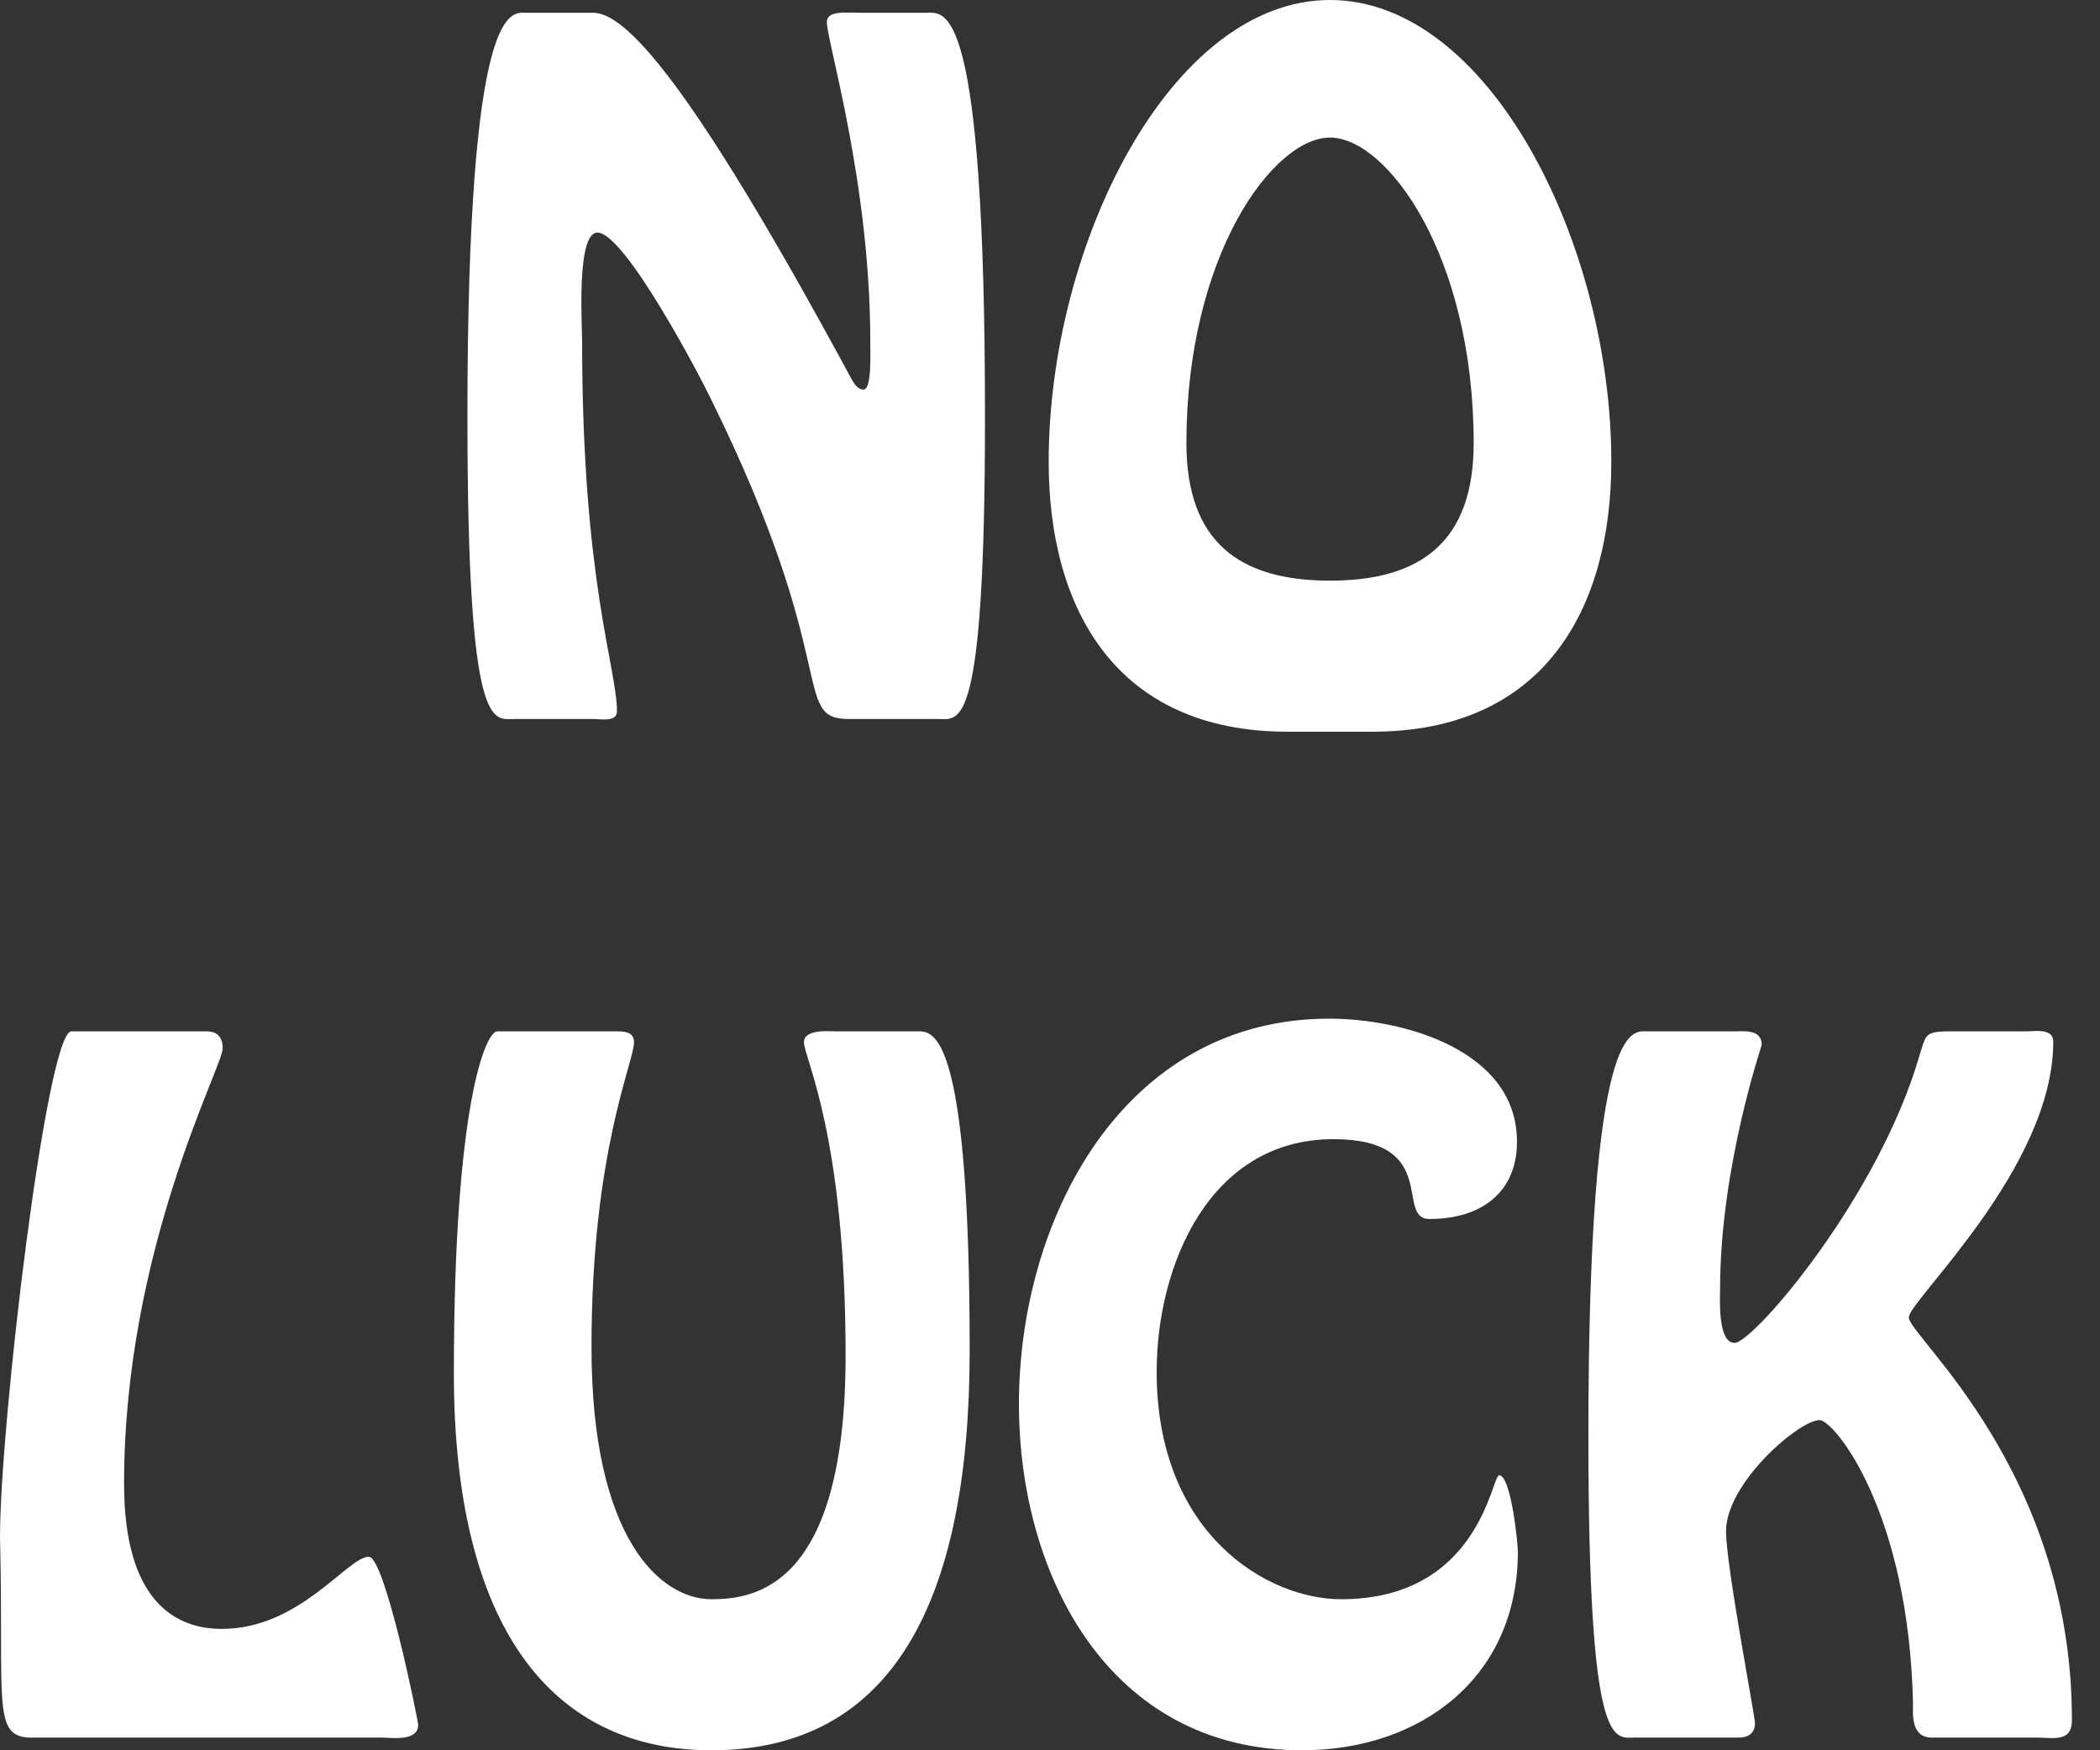 <?xml version="1.0" encoding="UTF-8" standalone="no"?>
<svg width="24px" height="20px" viewBox="0 0 24 20" version="1.1" xmlns="http://www.w3.org/2000/svg" xmlns:xlink="http://www.w3.org/1999/xlink">
    <rect x="0" y="0" width="24" height="20" fill="#333333" stroke="none"/>
    <!-- Generator: Sketch 40.3 (33839) - http://www.bohemiancoding.com/sketch -->
    <title>NO LUCK Copy 2</title>
    <desc>Created with Sketch.</desc>
    <defs></defs>
    <g id="Mystery-Box" stroke="none" stroke-width="1" fill="none" fill-rule="evenodd">
        <g id="Fortune-Wheel-Copy-5" transform="translate(-171, -258)" fill="#FFFFFF">
            <g id="spinner" transform="translate(51, 180)">
                <g id="Group-4" transform="translate(0, 0.988)">
                    <g id="Group-17" transform="translate(116, 71)">
                        <g id="Group-18">
                            <path d="M14.723,14.228 C14.966,14.228 15.257,14.412 15.257,10.775 C15.257,5.983 14.8,6.158 14.587,6.158 L13.849,6.158 C13.664,6.158 13.45,6.129 13.45,6.265 C13.45,6.488 13.946,8.098 13.946,9.911 C13.946,10.047 13.965,10.464 13.868,10.464 C13.781,10.464 13.732,10.338 13.703,10.29 C11.887,6.934 11.149,6.158 10.779,6.158 L10.012,6.158 C9.847,6.158 9.342,5.983 9.342,10.775 C9.342,14.412 9.633,14.228 9.876,14.228 L10.779,14.228 C10.867,14.228 11.051,14.266 11.051,14.14 C11.051,13.646 10.653,12.656 10.653,9.921 C10.653,9.727 10.585,8.67 10.828,8.67 C11.139,8.67 11.994,10.299 12.12,10.561 C13.635,13.626 13.033,14.228 13.703,14.228 L14.723,14.228 Z M19.686,14.373 C21.648,14.373 22.415,12.967 22.415,11.289 C22.415,8.796 21.017,6.012 19.2,6.012 C17.384,6.012 15.985,8.796 15.985,11.289 C15.985,12.967 16.753,14.373 18.715,14.373 L19.686,14.373 Z M19.2,12.647 C18.171,12.647 17.559,12.21 17.559,11.075 C17.559,8.932 18.55,7.584 19.2,7.584 C19.851,7.584 20.842,8.932 20.842,11.075 C20.842,12.21 20.23,12.647 19.2,12.647 L19.2,12.647 Z M8.361,25.867 C8.478,25.867 8.779,25.915 8.779,25.721 C8.779,25.673 8.4,23.801 8.215,23.801 C7.972,23.801 7.429,24.625 6.535,24.625 C6.001,24.625 5.418,24.305 5.418,22.967 C5.418,20.29 6.545,18.204 6.545,17.991 C6.545,17.816 6.428,17.797 6.36,17.797 L4.816,17.797 C4.534,17.797 4,22.278 4,23.578 C4.049,25.547 3.893,25.886 4.408,25.867 L8.361,25.867 Z M13.557,17.797 C13.47,17.797 13.188,17.768 13.188,17.923 C13.188,18.098 13.664,18.98 13.664,21.502 C13.664,24.16 12.615,24.286 12.13,24.286 C11.556,24.286 10.76,23.607 10.76,21.405 C10.76,19.174 11.246,18.146 11.246,17.923 C11.246,17.797 11.129,17.797 11.032,17.797 L9.682,17.797 C9.556,17.797 9.187,18.602 9.187,21.706 C9.187,24.606 10.304,26.012 12.13,26.012 C14.208,26.012 15.082,24.296 15.082,21.444 C15.082,17.952 14.703,17.797 14.509,17.797 L13.557,17.797 Z M18.88,26.012 C20.24,26.012 21.347,25.178 21.347,23.743 C21.347,23.646 21.269,22.87 21.133,22.87 C21.046,22.87 20.91,24.286 19.327,24.286 C18.482,24.286 17.219,23.539 17.219,21.686 C17.219,20.474 17.821,19.029 19.239,19.029 C20.473,19.029 19.938,19.941 20.337,19.941 C20.949,19.941 21.337,19.62 21.337,19.058 C21.337,18.01 20.036,17.652 19.191,17.652 C16.83,17.652 15.645,19.95 15.645,22.055 C15.645,24.014 16.675,26.012 18.88,26.012 L18.88,26.012 Z M26.223,17.797 C25.999,17.807 26.009,17.846 25.941,18.059 C25.475,19.688 24.037,21.357 23.824,21.357 C23.629,21.357 23.658,20.852 23.658,20.746 C23.658,19.349 24.134,17.962 24.134,17.952 C24.134,17.768 23.93,17.797 23.804,17.797 L22.823,17.797 C22.658,17.797 22.153,17.622 22.153,22.414 C22.153,26.051 22.444,25.867 22.687,25.867 L23.872,25.867 C23.979,25.867 24.057,25.818 24.057,25.702 C24.057,25.624 23.726,23.898 23.726,23.51 C23.726,22.957 24.562,22.239 24.795,22.239 C24.96,22.239 25.815,23.277 25.863,25.479 C25.863,25.586 25.834,25.867 26.077,25.867 L27.262,25.867 C27.476,25.867 27.679,25.925 27.679,25.663 C27.679,22.821 25.815,21.279 25.815,21.066 C25.815,20.872 27.466,19.359 27.466,17.913 C27.466,17.758 27.252,17.797 27.155,17.797 L26.223,17.797 Z" id="NO-LUCK-Copy-2"></path>
                        </g>
                    </g>
                </g>
            </g>
        </g>
    </g>
</svg>